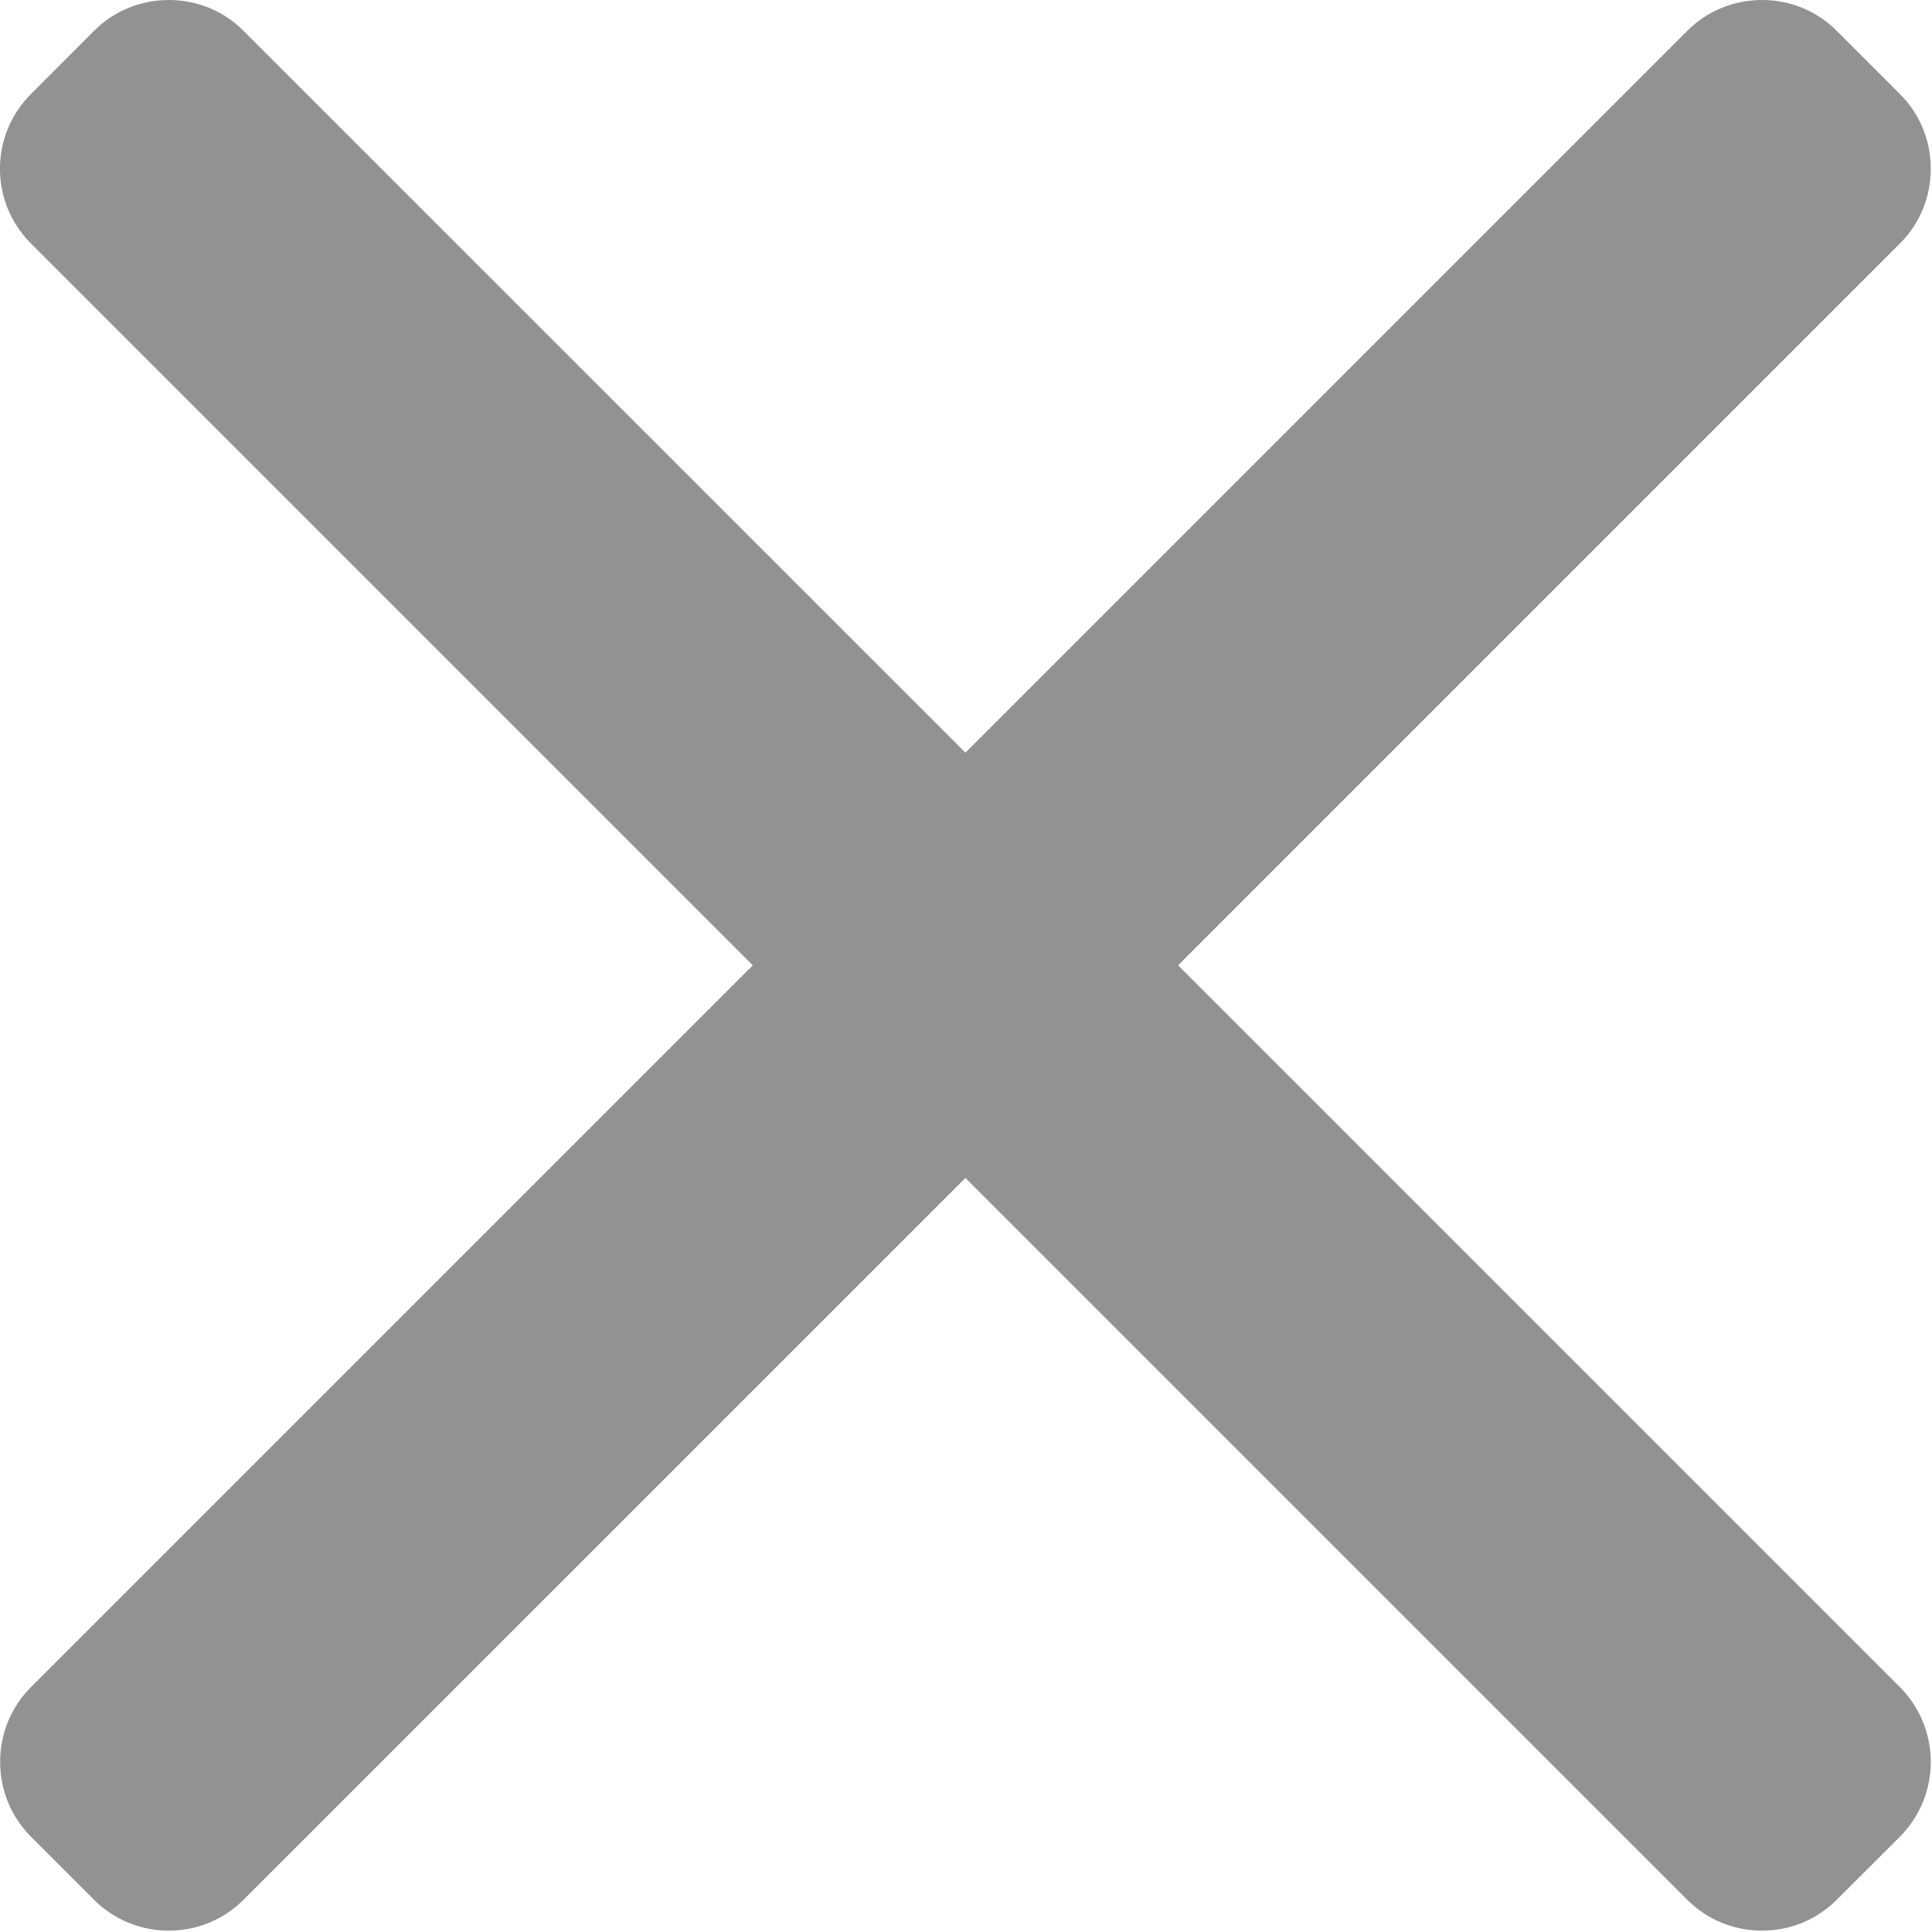 <svg width="14" height="14" viewBox="0 0 14 14" fill="none" xmlns="http://www.w3.org/2000/svg">
<path d="M8.537 6.995L13.768 1.764C13.912 1.62 13.991 1.428 13.991 1.223C13.991 1.018 13.912 0.825 13.768 0.682L13.309 0.223C13.165 0.079 12.973 0 12.768 0C12.563 0 12.371 0.079 12.227 0.223L6.996 5.454L1.764 0.223C1.621 0.079 1.428 0 1.223 0C1.019 0 0.826 0.079 0.682 0.223L0.224 0.682C-0.075 0.98 -0.075 1.466 0.224 1.764L5.455 6.995L0.224 12.226C0.08 12.37 0.001 12.563 0.001 12.767C0.001 12.972 0.08 13.164 0.224 13.309L0.682 13.767C0.826 13.911 1.019 13.99 1.223 13.99C1.428 13.99 1.62 13.911 1.764 13.767L6.996 8.536L12.227 13.767C12.371 13.911 12.563 13.99 12.768 13.99H12.768C12.973 13.99 13.165 13.911 13.309 13.767L13.768 13.309C13.911 13.165 13.991 12.972 13.991 12.767C13.991 12.563 13.911 12.37 13.768 12.226L8.537 6.995Z" fill="#929292"/>
</svg>
